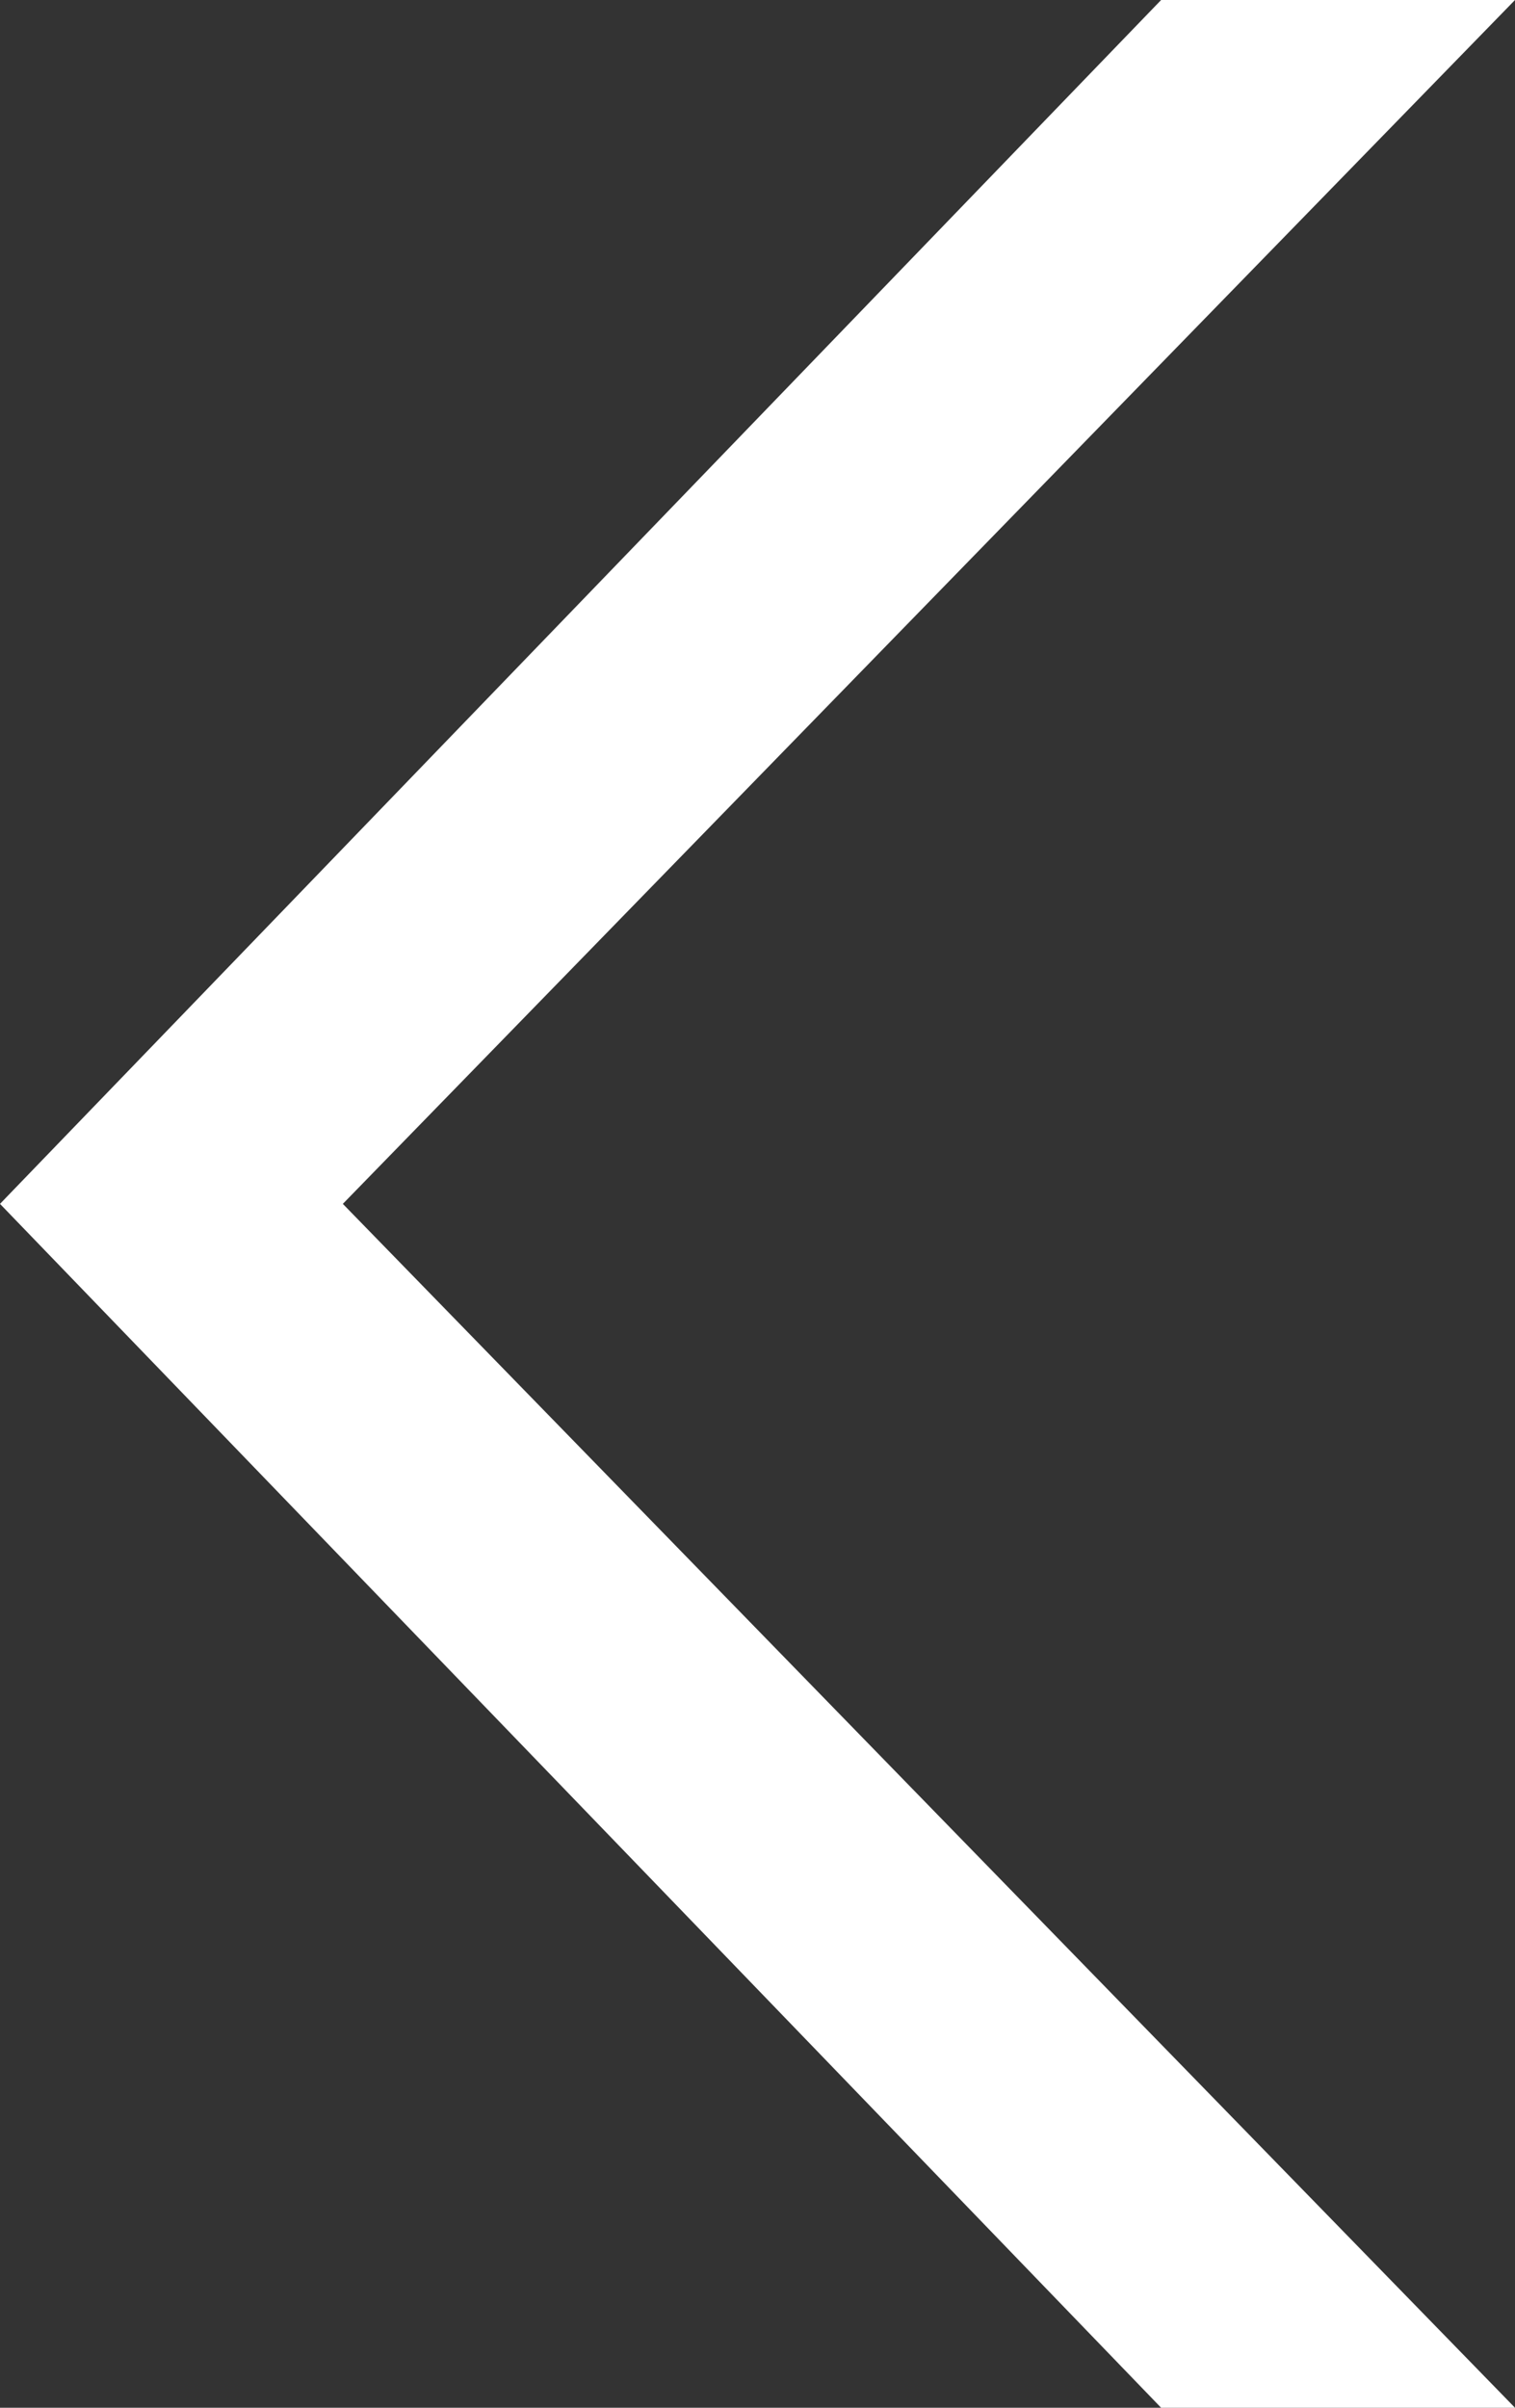 <svg width="17" height="27" viewBox="0 0 17 27" fill="none" xmlns="http://www.w3.org/2000/svg">
<rect x="0" y="0" width="17" height="27" fill="#333333" stroke="none"/>
<path fill-rule="evenodd" clip-rule="evenodd" d="M17 27H13.029L0 13.5L13.029 0H17L3.847 13.5L17 27Z" fill="white"/>
</svg>

